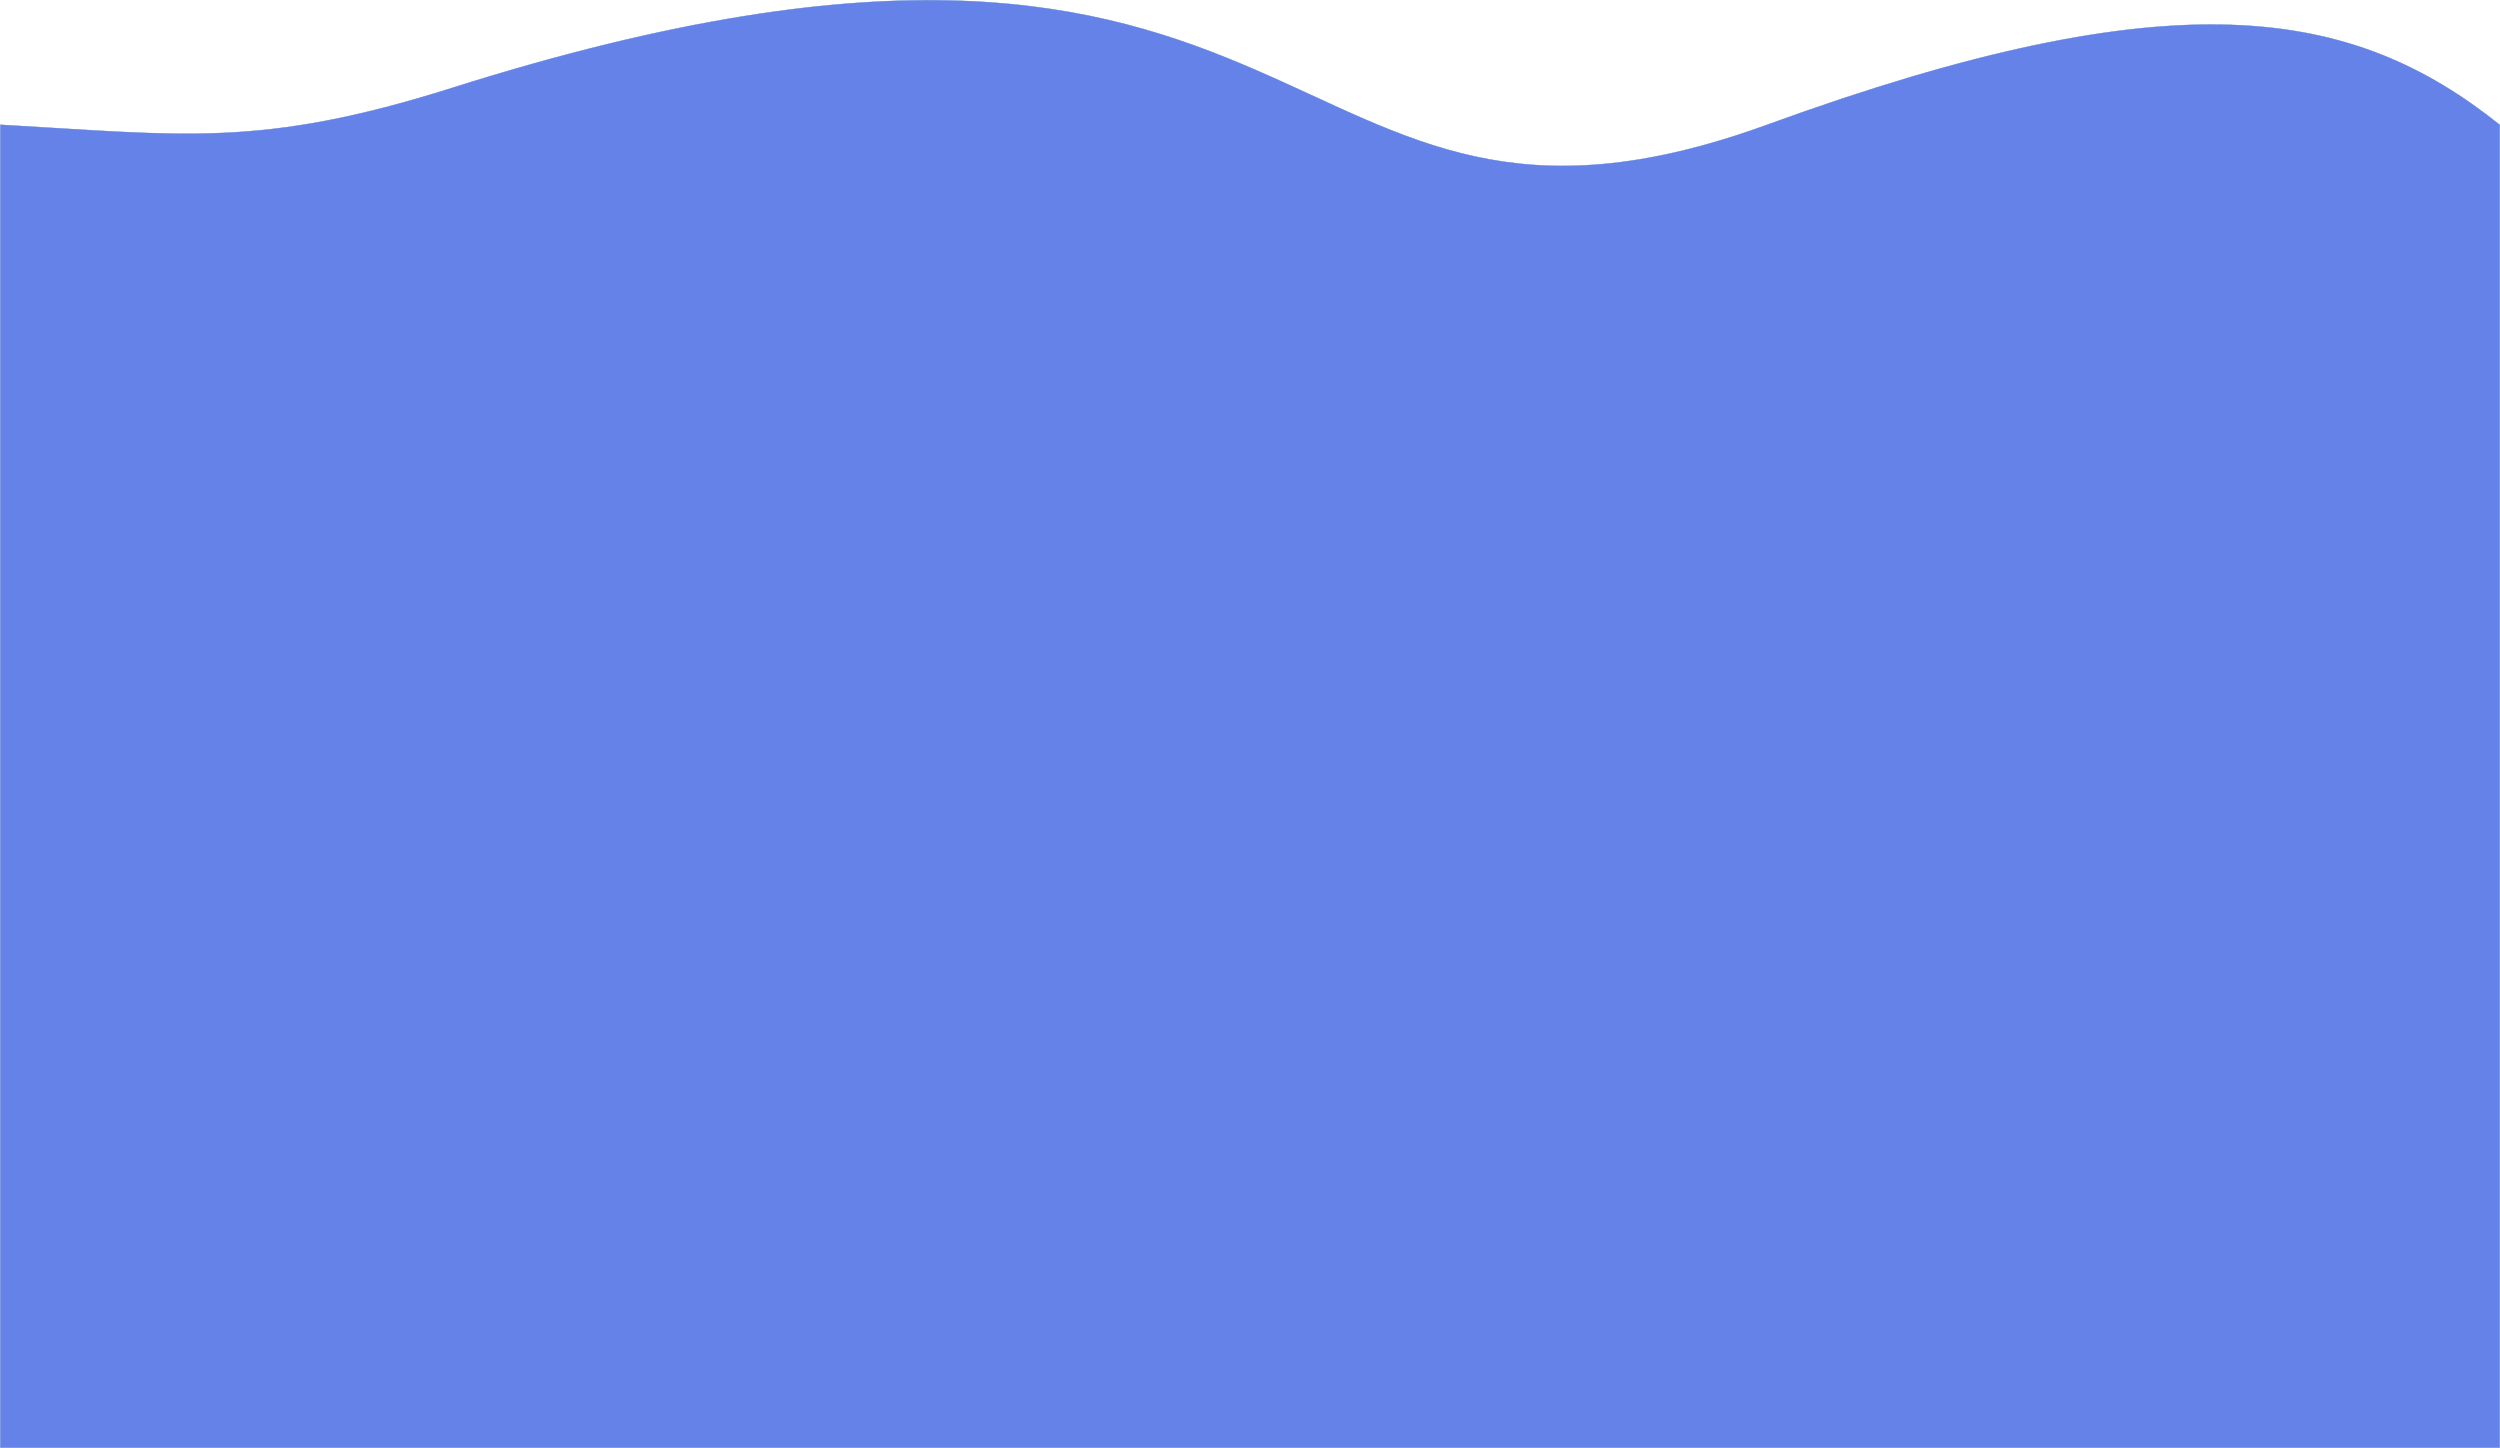 <svg width="7286" height="4220" viewBox="0 0 7286 4220" fill="none" xmlns="http://www.w3.org/2000/svg">
<path d="M7285 4219V363.666C6855.91 21.37 6343.1 -70.463 5150.03 363.667C3689.8 895.013 3903.5 -561.5 1319.66 255.574C759.215 432.798 534.741 393.693 1 363.667V4219H7285Z" fill="#6582E9" stroke="#4D7AD1"/>
</svg>

